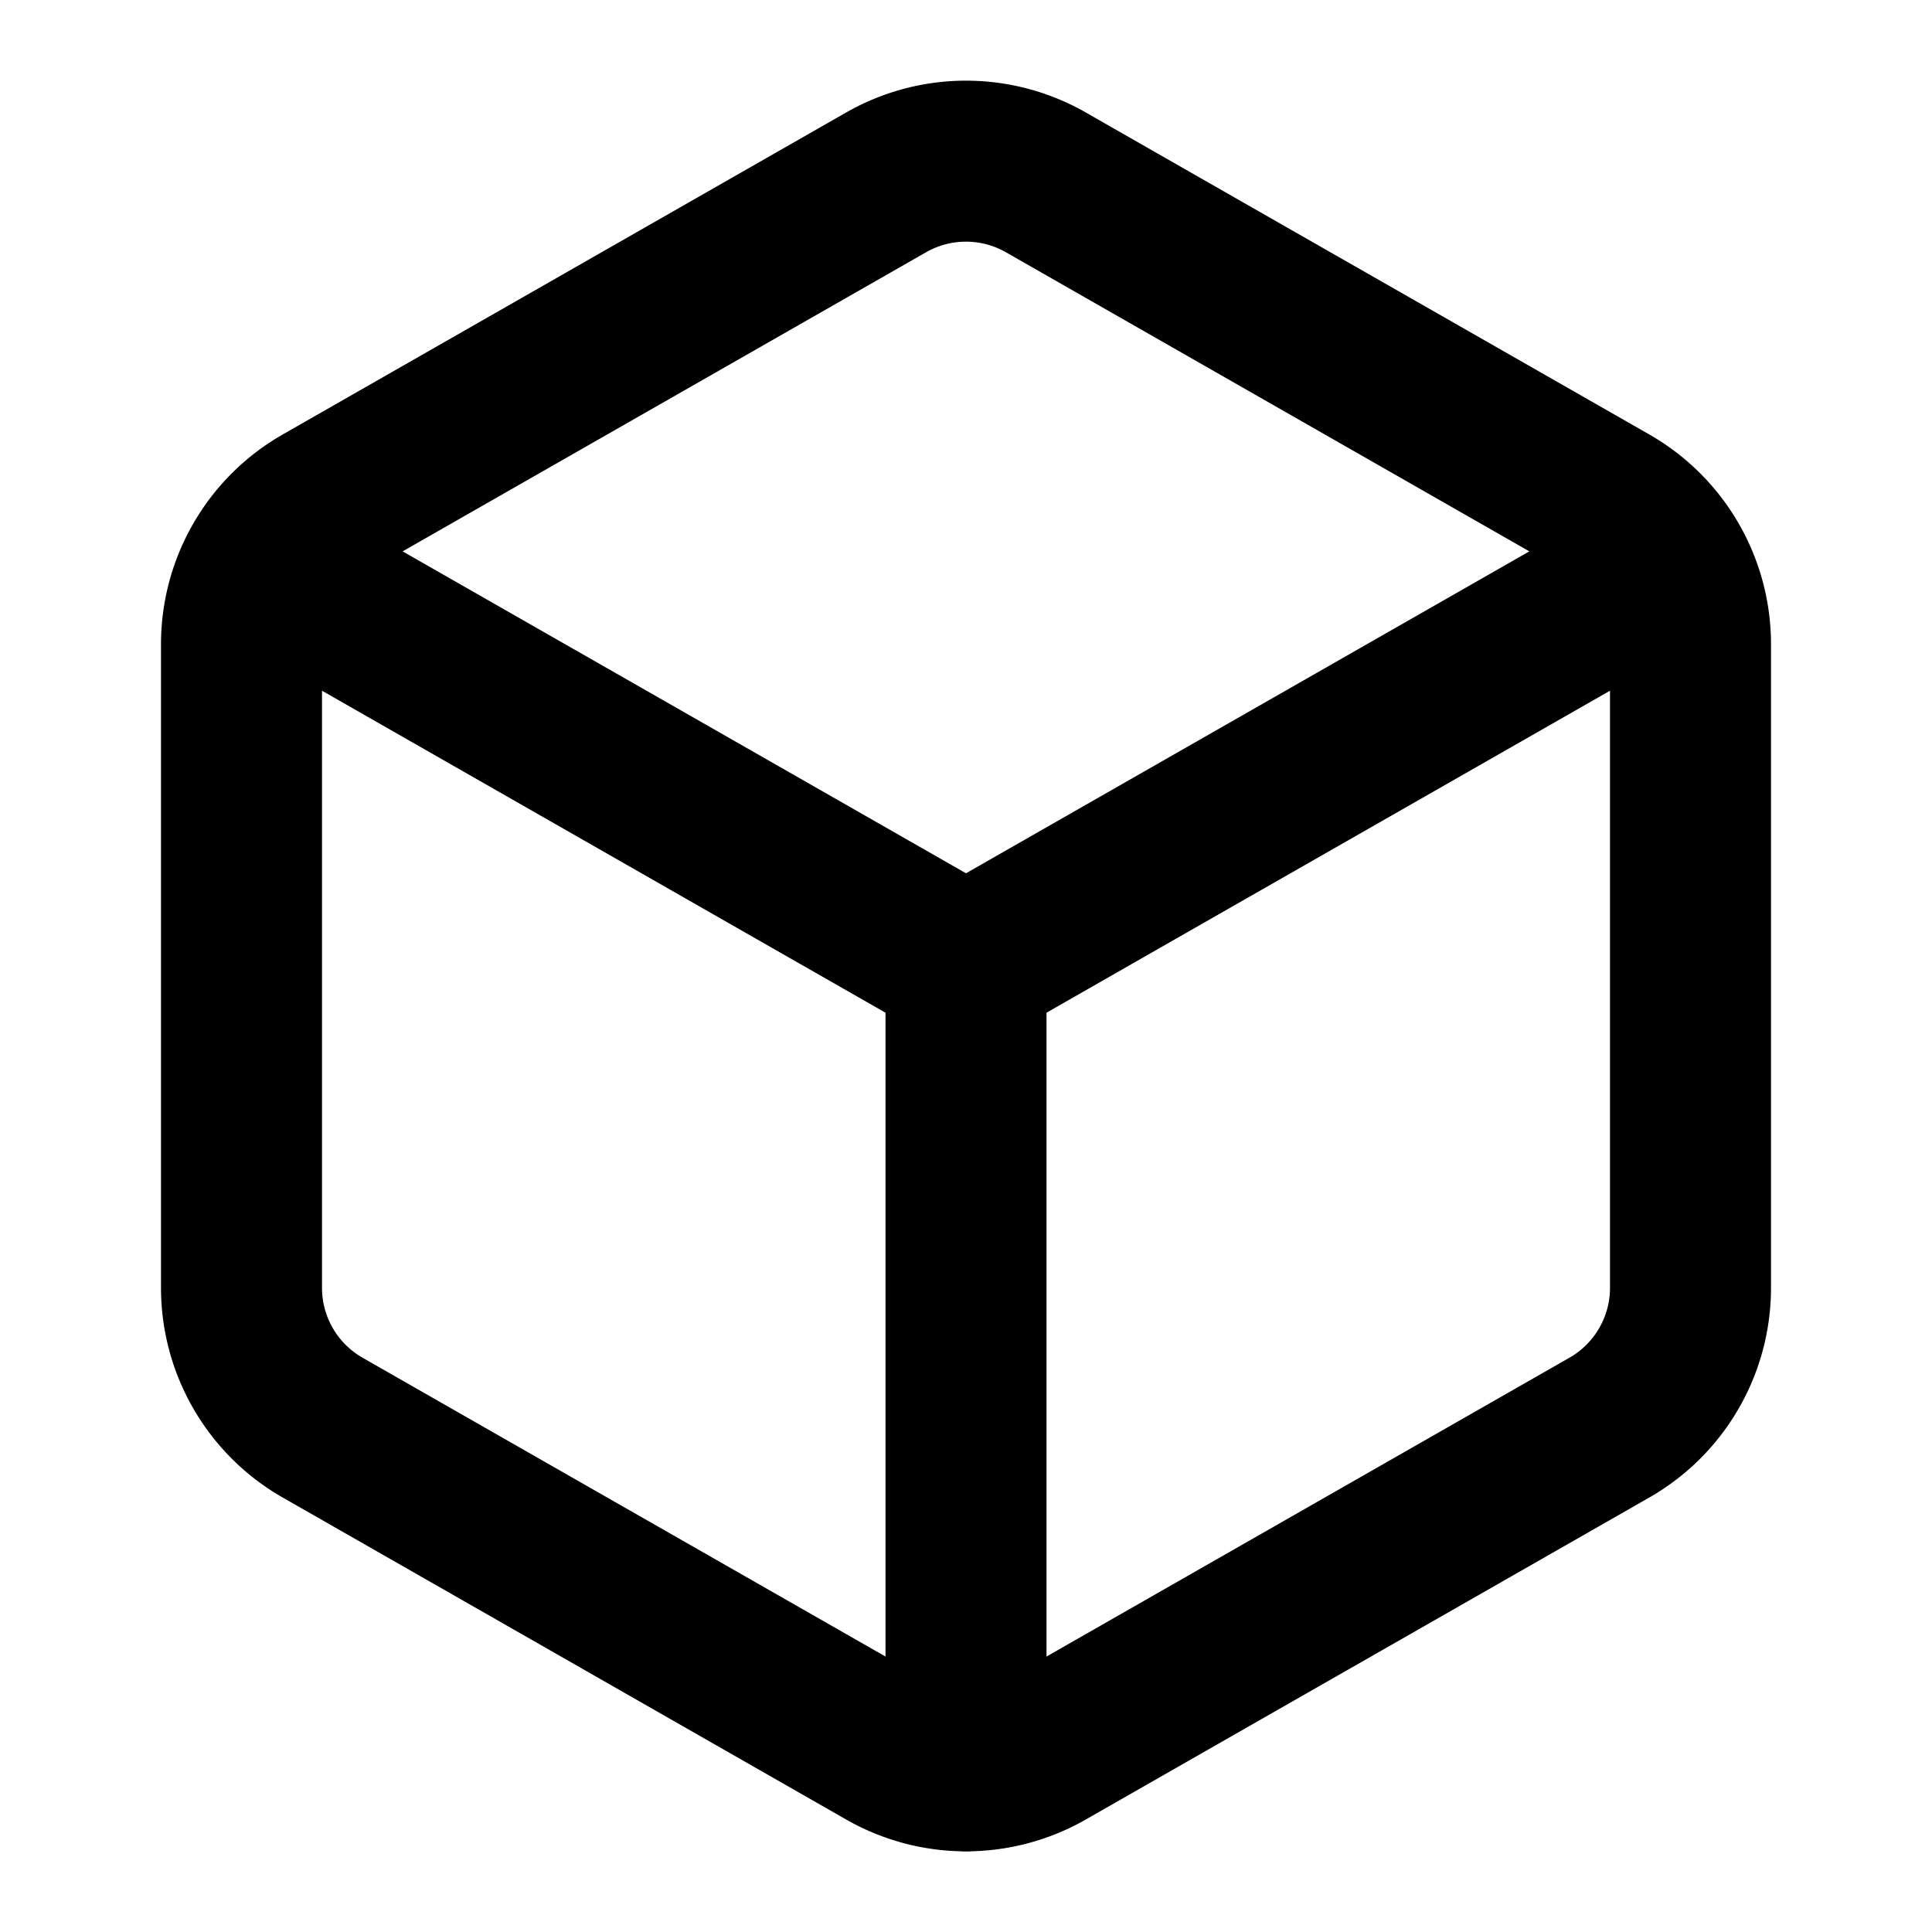 <svg
  xmlns="http://www.w3.org/2000/svg"
  width="24"
  height="24"
  viewBox="0 0 24 24"
  fill="none"
  stroke="currentColor"
  stroke-width="2"
  stroke-linecap="round"
  stroke-linejoin="round"
>
  <path d="M4 6.27A2 2 0 003 8v8a2 2 0 001 1.73l7 4a2 2 0 002 0l7-4A2 2 0 0021 16V8a2 2 0 00-1-1.73l-7-4a2 2 0 00-2 0zM3.6 7.2 12 12v10V12l8.4-4.8" />
</svg>
